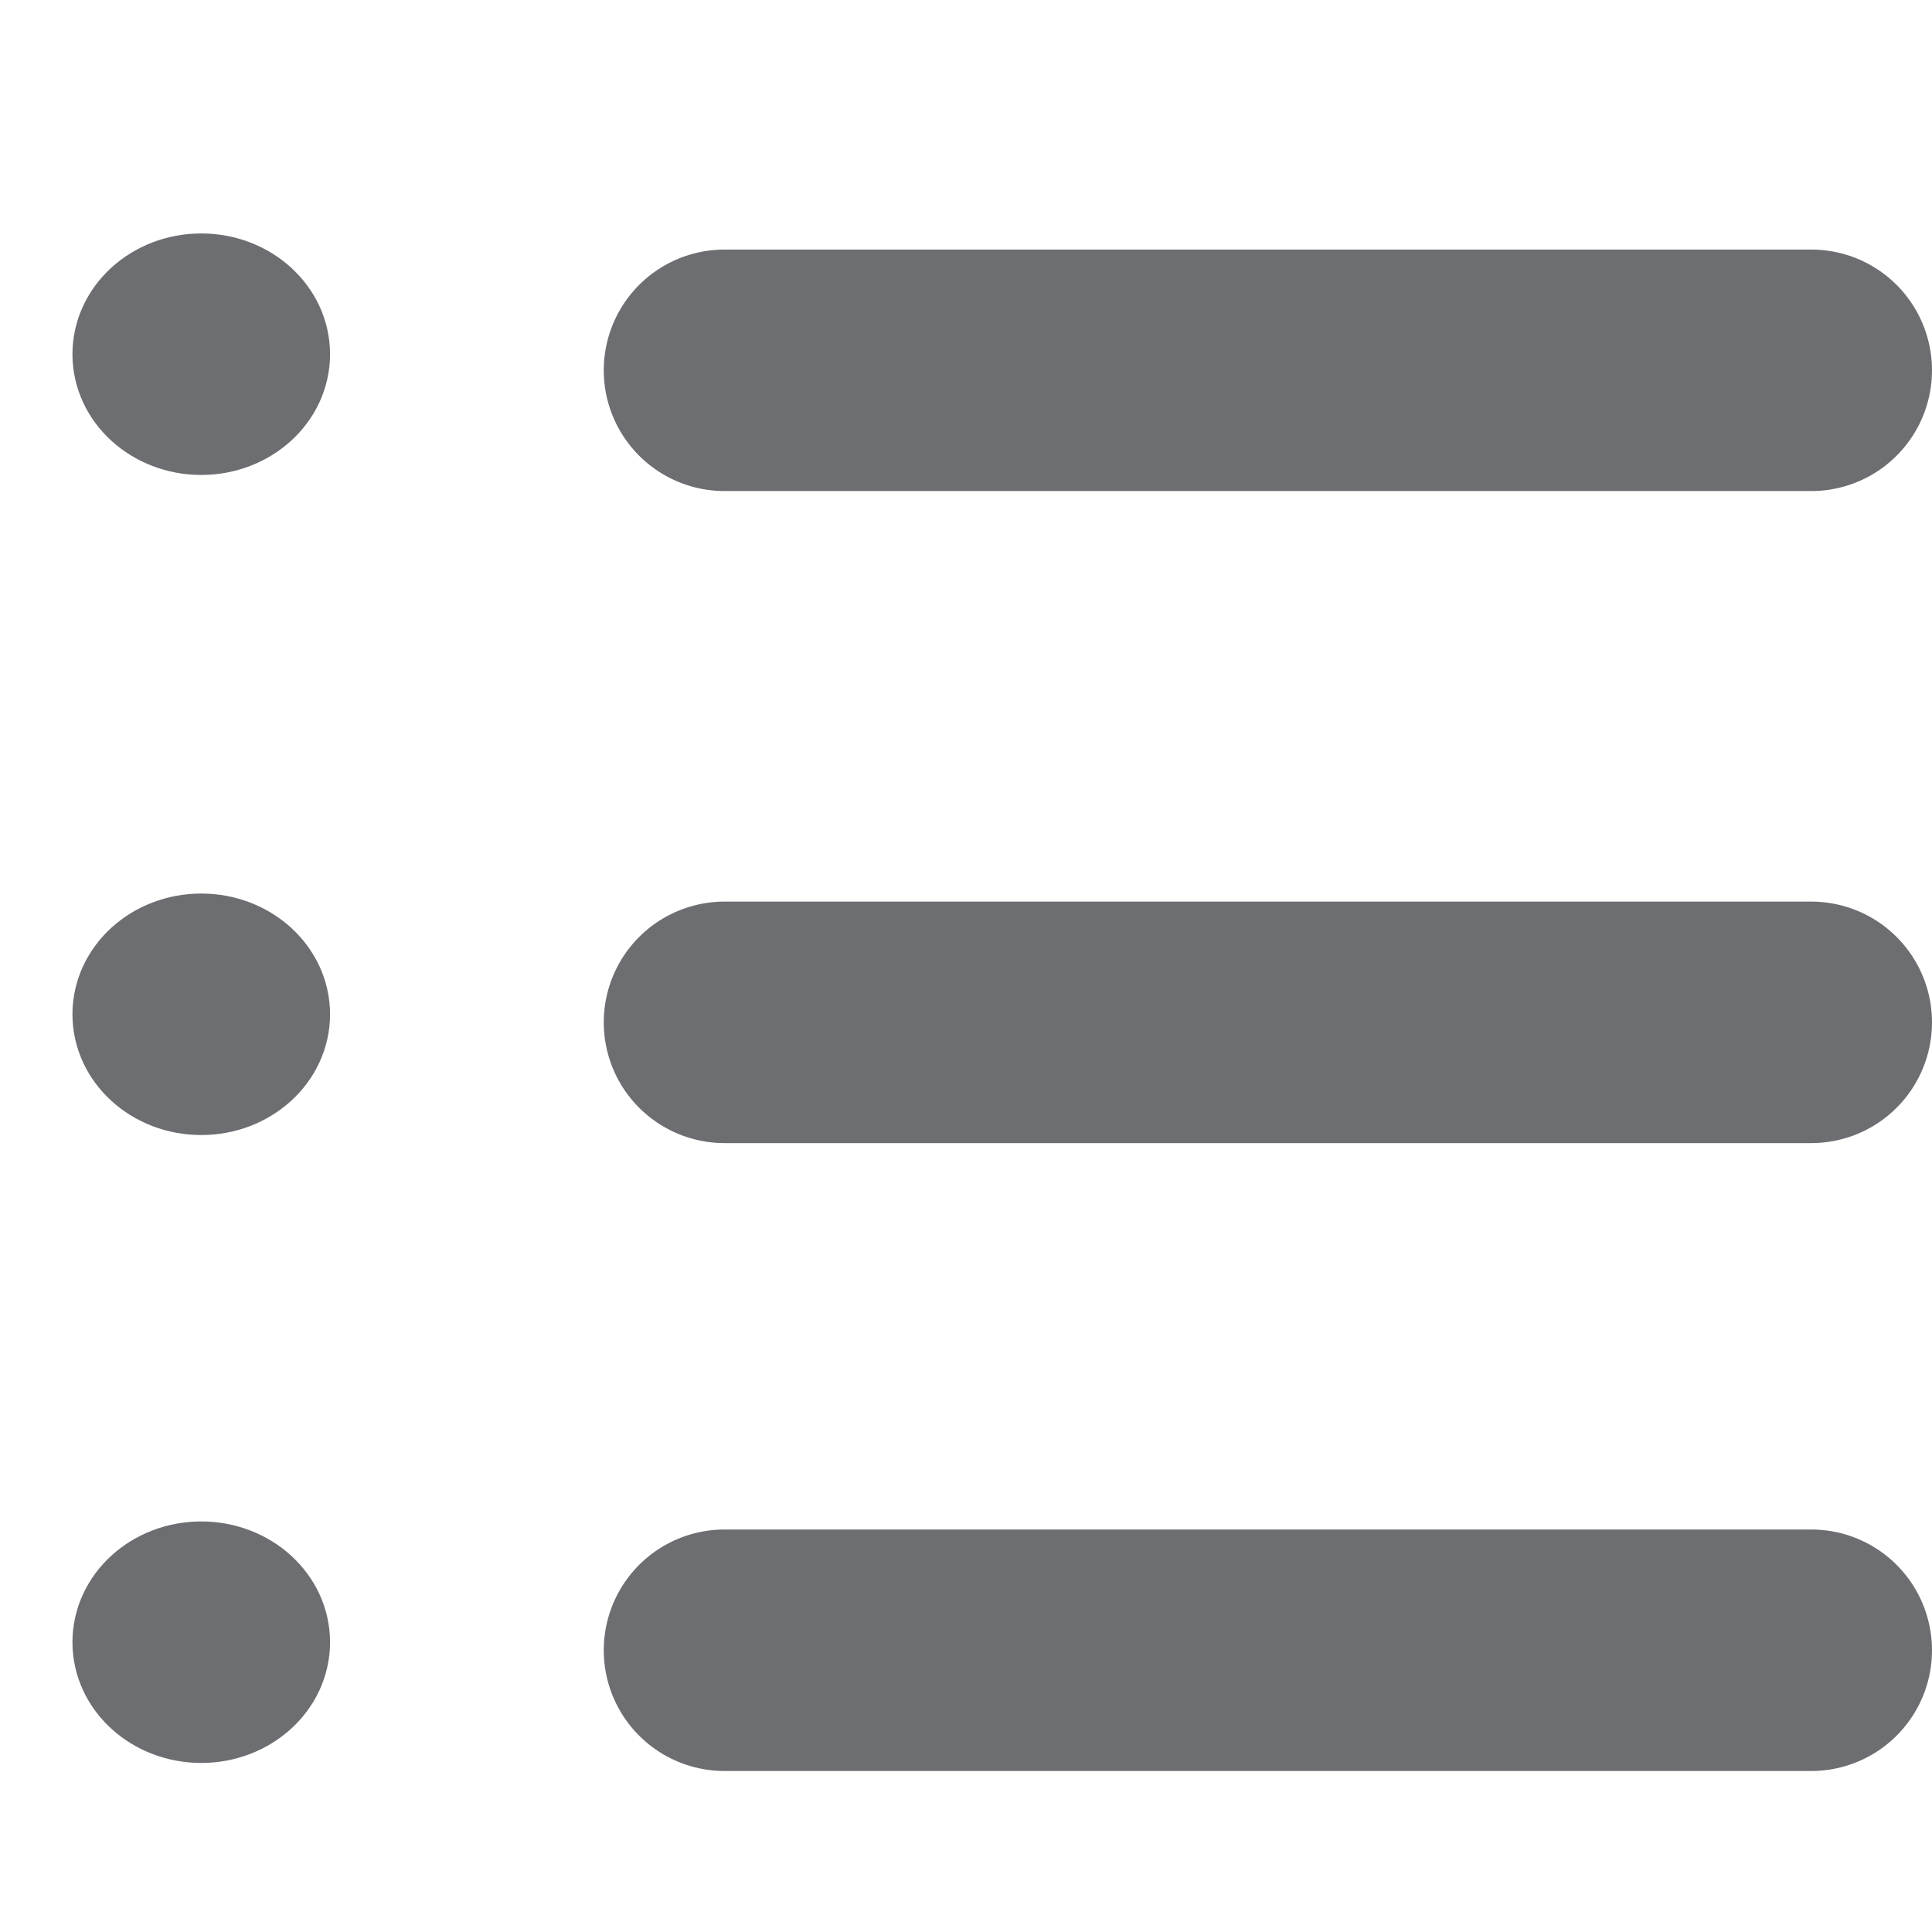 <?xml version="1.0" encoding="utf-8"?>
<!-- Generator: Adobe Illustrator 18.0.0, SVG Export Plug-In . SVG Version: 6.00 Build 0)  -->
<!DOCTYPE svg PUBLIC "-//W3C//DTD SVG 1.1//EN" "http://www.w3.org/Graphics/SVG/1.1/DTD/svg11.dtd">
<svg version="1.1" xmlns="http://www.w3.org/2000/svg" xmlns:xlink="http://www.w3.org/1999/xlink" x="0px" y="0px"
	 viewBox="0 0 24 24" enable-background="new 0 0 24 24" xml:space="preserve">
<g id="Layer_20">
</g>
<g id="Layer_19">
</g>
<g id="Layer_18">
</g>
<g id="Layer_17">
</g>
<g id="Layer_16">
</g>
<g id="Layer_15">
</g>
<g id="Layer_14">
</g>
<g id="Layer_13">
</g>
<g id="Layer_12">
	<g>
		<g>
			
				<line fill="none" stroke="#6D6E71" stroke-width="3" stroke-linecap="round" stroke-linejoin="round" stroke-miterlimit="10" x1="9" y1="4.6" x2="22.5" y2="4.6"/>
			
				<line fill="none" stroke="#6D6E71" stroke-width="3" stroke-linecap="round" stroke-linejoin="round" stroke-miterlimit="10" x1="9" y1="12.7" x2="22.5" y2="12.7"/>
			
				<line fill="none" stroke="#6D6E71" stroke-width="3" stroke-linecap="round" stroke-linejoin="round" stroke-miterlimit="10" x1="9" y1="20.5" x2="22.5" y2="20.5"/>
		</g>
		<g>
			<ellipse fill="#6D6E71" stroke="#6D6E71" stroke-miterlimit="10" cx="2.5" cy="4.4" rx="1.1" ry="1"/>
			<ellipse fill="#6D6E71" stroke="#6D6E71" stroke-miterlimit="10" cx="2.5" cy="12.6" rx="1.1" ry="1"/>
			<ellipse fill="#6D6E71" stroke="#6D6E71" stroke-miterlimit="10" cx="2.5" cy="20.4" rx="1.1" ry="1"/>
		</g>
	</g>
</g>
<g id="Layer_11">
</g>
<g id="Layer_10">
</g>
<g id="Layer_9">
</g>
<g id="Layer_8">
</g>
<g id="Layer_7">
</g>
<g id="Layer_6">
</g>
<g id="Layer_5">
</g>
<g id="Layer_4">
</g>
<g id="Layer_3">
</g>
<g id="Layer_2">
</g>
<g id="Layer_1">
</g>
</svg>
